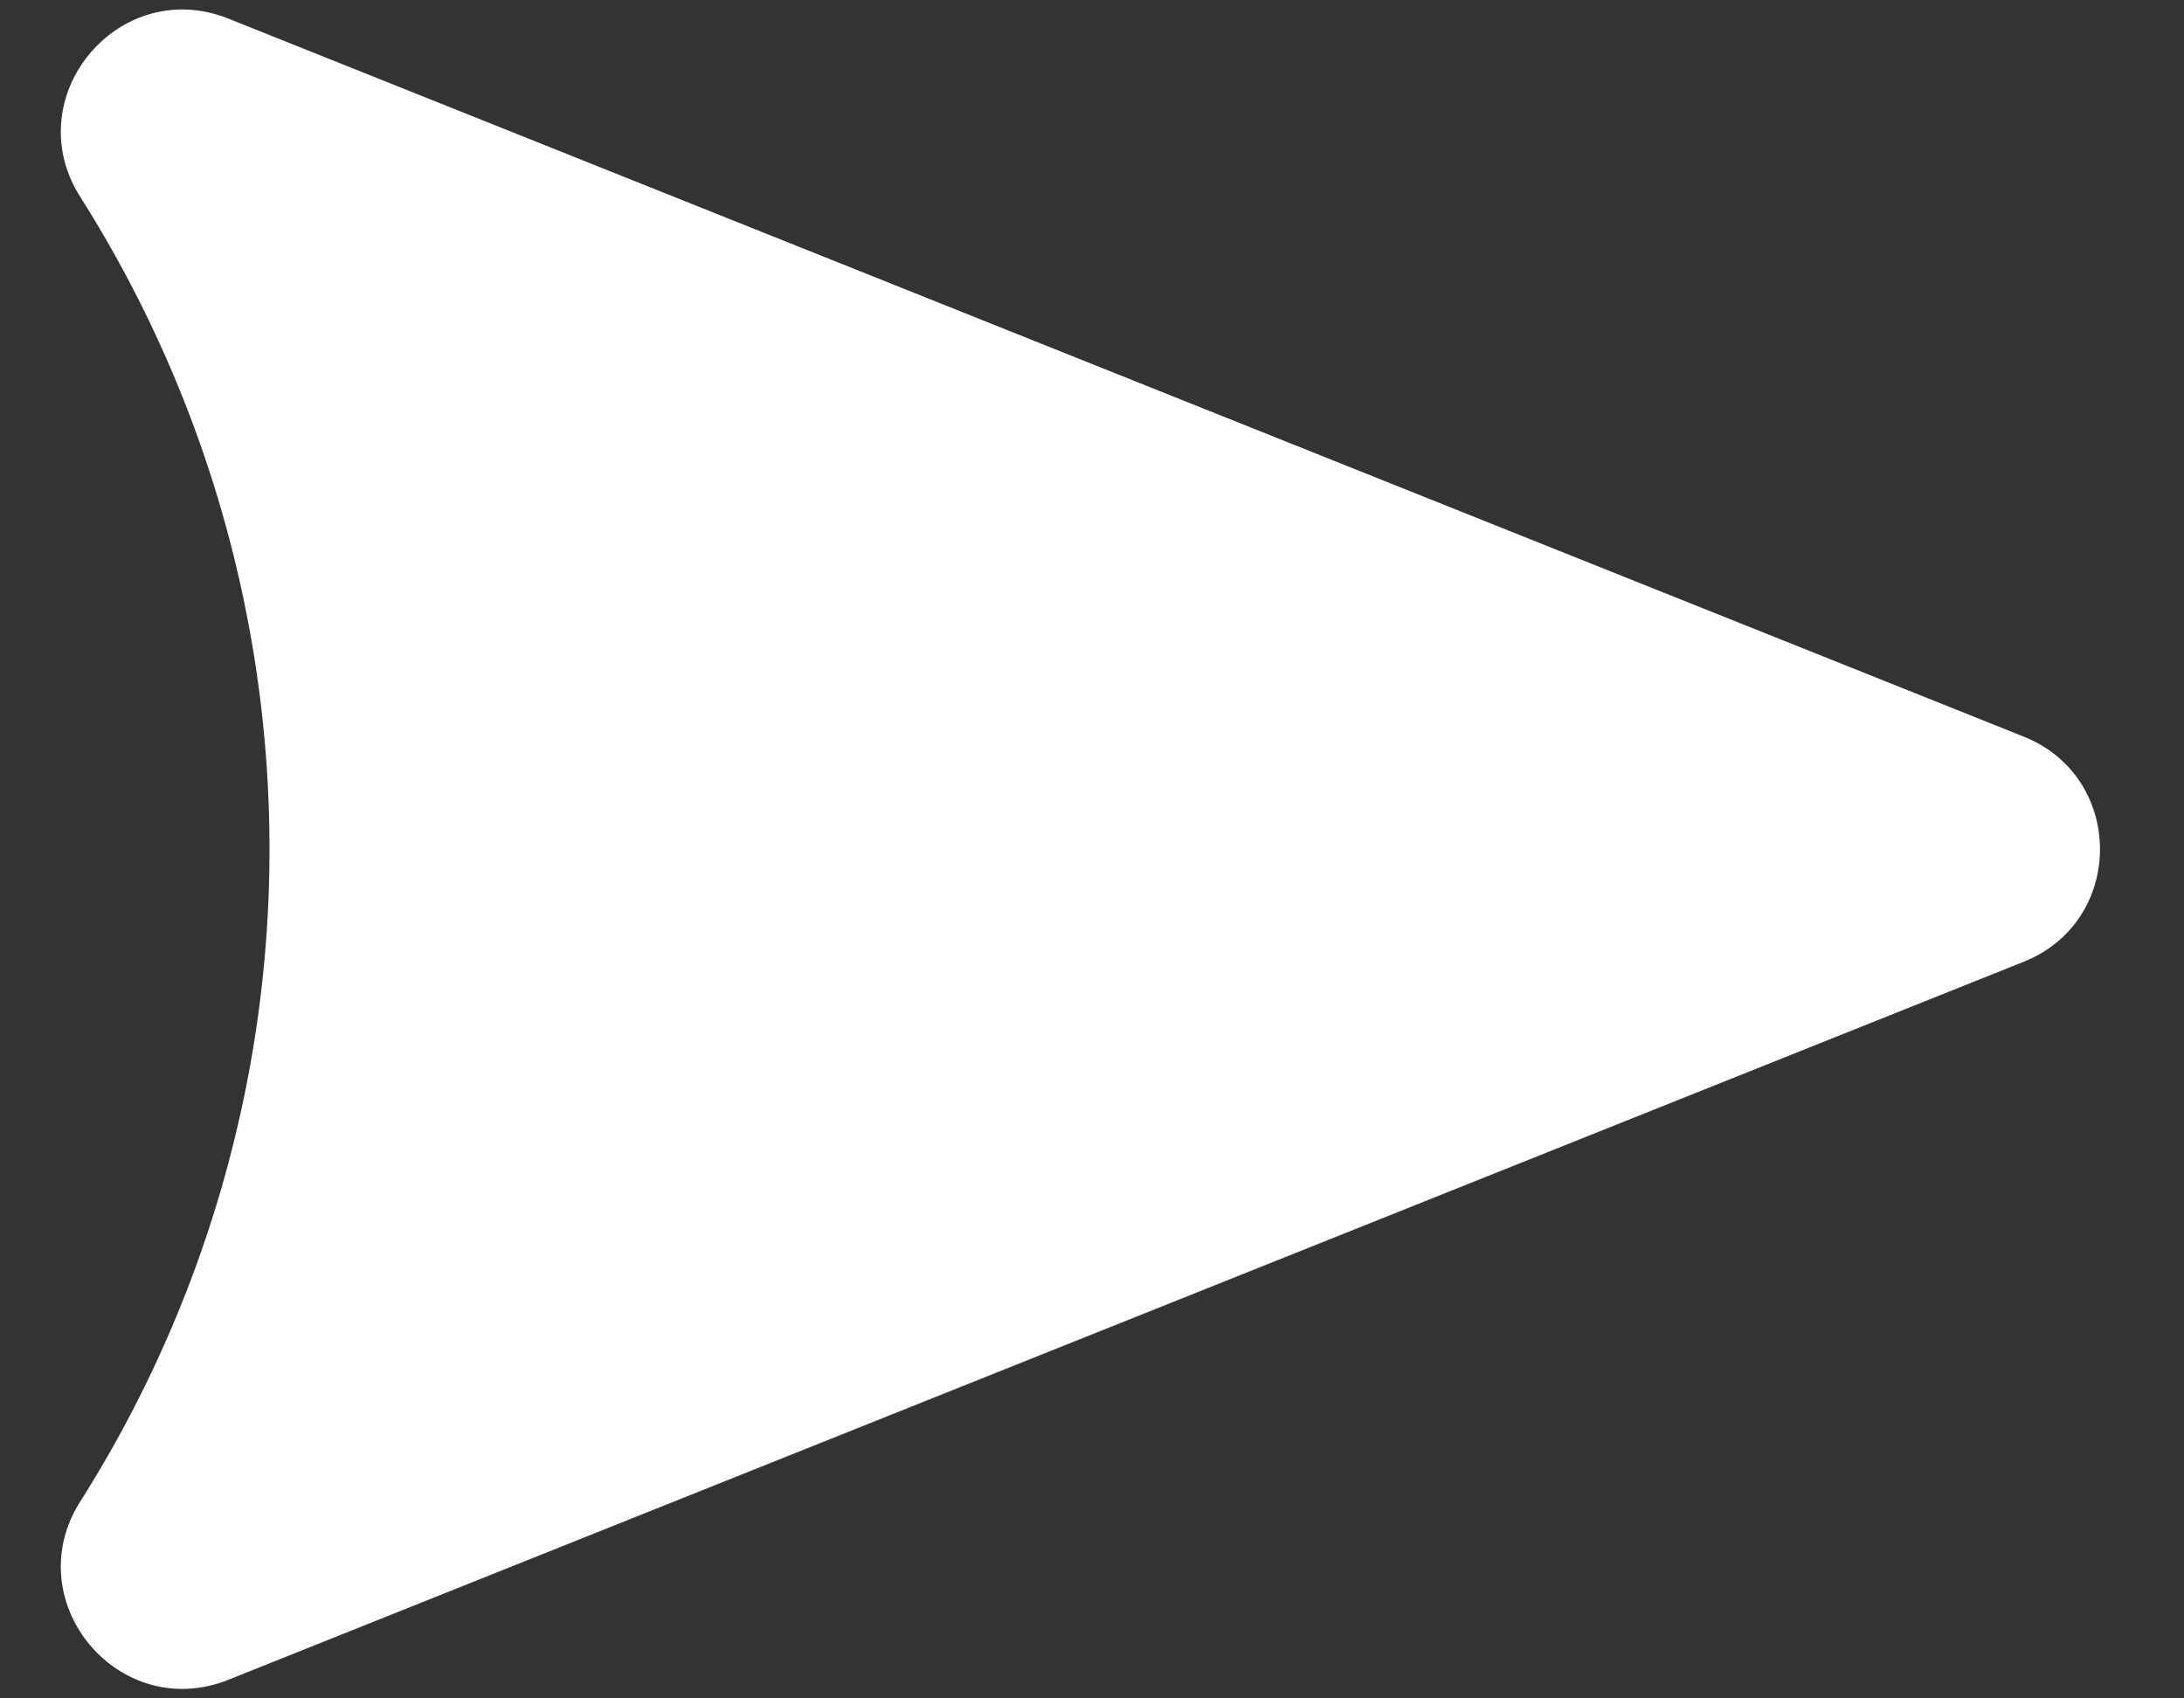 <svg width="18" height="14" fill="none" xmlns="http://www.w3.org/2000/svg"><rect width="100%" height="100%" fill="#333333" stroke="none"/><path d="M16.679 6.072c.838.335.838 1.521 0 1.856L1.884 13.846C.979 14.208.14 13.2.662 12.376a10.048 10.048 0 000-10.752C.14.801.979-.208 1.884.154l14.795 5.918z" fill="#fff"/></svg>